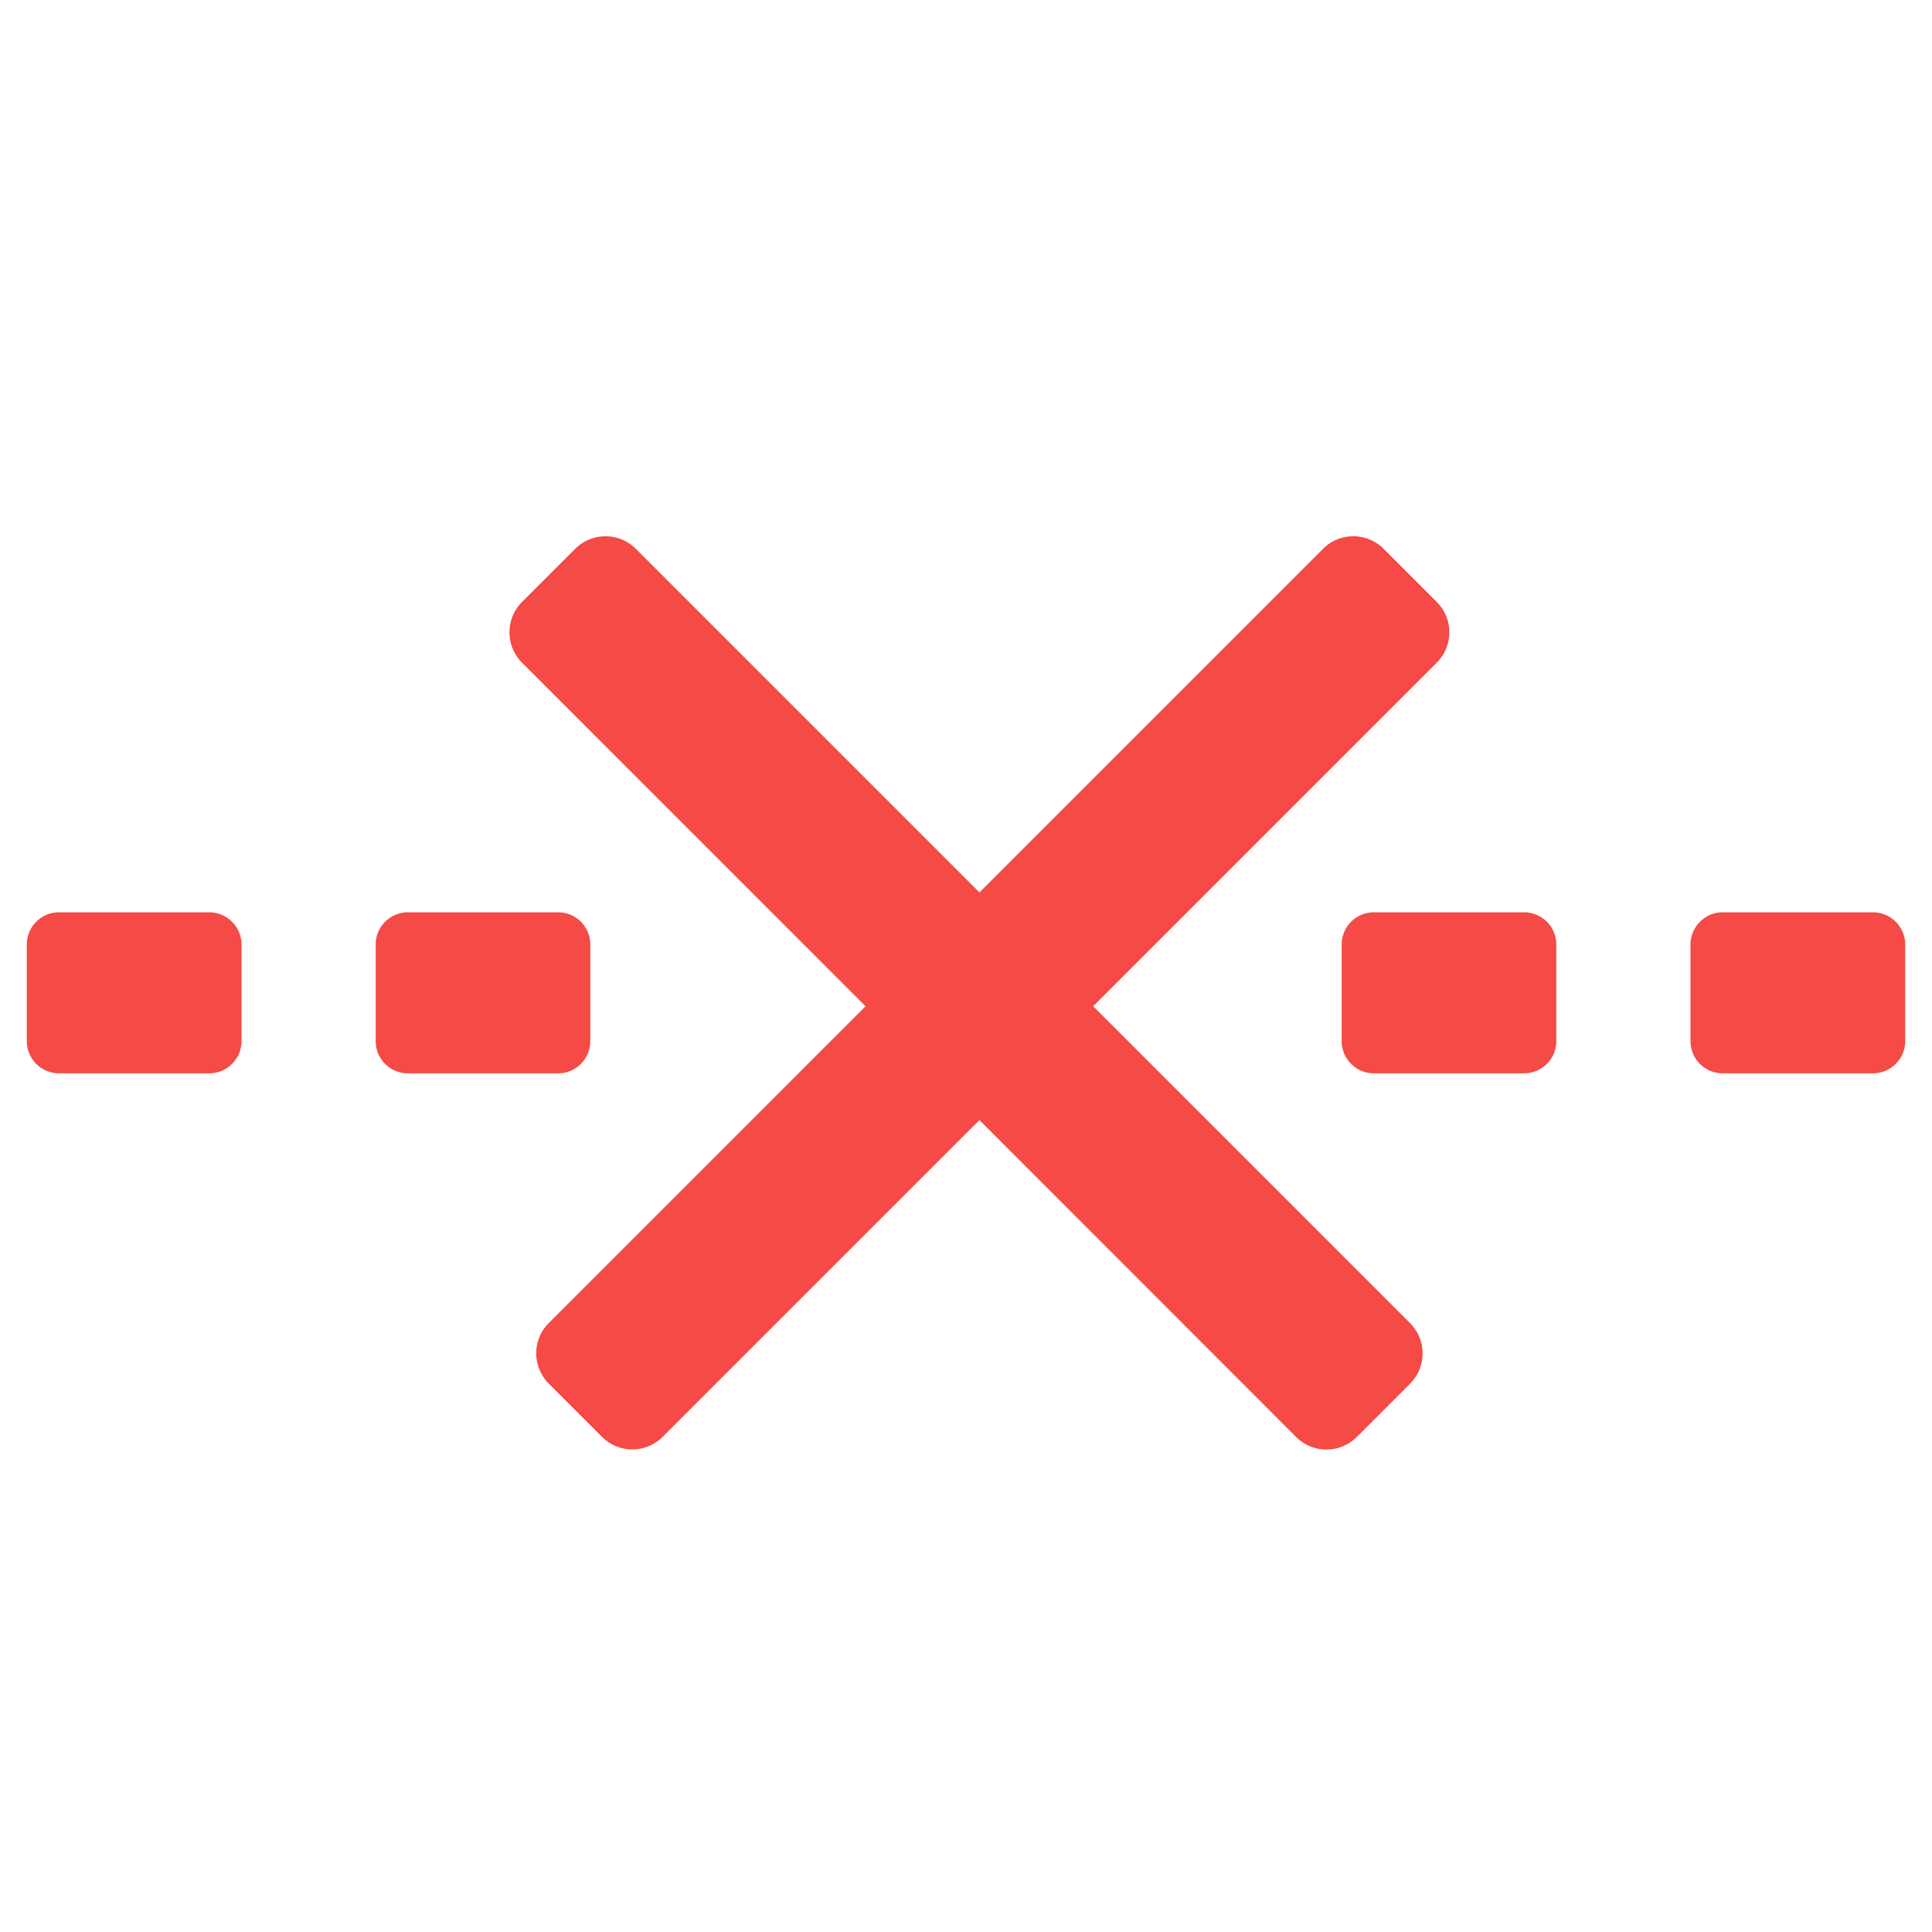 <?xml version="1.0" standalone="no"?><!DOCTYPE svg PUBLIC "-//W3C//DTD SVG 1.1//EN" "http://www.w3.org/Graphics/SVG/1.1/DTD/svg11.dtd"><svg t="1612622129772" class="icon" viewBox="0 0 1024 1024" version="1.1" xmlns="http://www.w3.org/2000/svg" p-id="2375" xmlns:xlink="http://www.w3.org/1999/xlink" width="128" height="128"><defs><style type="text/css"></style></defs><path d="M733.397 290.901a22.741 22.741 0 0 0-32.171 0l-182.101 182.101-182.101-182.101a22.741 22.741 0 0 0-32.171 0l-28.16 28.16a22.741 22.741 0 0 0 0 32.171l182.059 182.101-167.851 167.851a22.741 22.741 0 0 0 0 32.213l28.16 28.16a22.741 22.741 0 0 0 32.171 0l167.893-167.893L686.933 761.6a22.741 22.741 0 0 0 32.213 0l28.16-28.16a22.741 22.741 0 0 0 0-32.213L579.413 533.333l182.101-182.101a22.741 22.741 0 0 0 0-32.171l-28.16-28.16zM14.208 500.608c0-9.387 7.68-17.067 17.067-17.067H110.933c9.387 0 17.067 7.68 17.067 17.067v51.2a17.067 17.067 0 0 1-17.067 17.067H31.275a17.067 17.067 0 0 1-17.067-17.067v-51.2z" fill="#F54A45" p-id="2376"></path><path d="M216.192 483.541a17.067 17.067 0 0 0-17.067 17.067v51.2c0 9.429 7.637 17.067 17.067 17.067h79.616a17.067 17.067 0 0 0 17.067-17.067v-51.2a17.067 17.067 0 0 0-17.067-17.067H216.192zM896 500.608c0-9.387 7.68-17.067 17.067-17.067h79.659c9.387 0 17.067 7.68 17.067 17.067v51.2a17.067 17.067 0 0 1-17.067 17.067H913.067a17.067 17.067 0 0 1-17.067-17.067v-51.2zM728.192 483.541a17.067 17.067 0 0 0-17.067 17.067v51.2c0 9.429 7.637 17.067 17.067 17.067h79.616a17.067 17.067 0 0 0 17.067-17.067v-51.2a17.067 17.067 0 0 0-17.067-17.067h-79.616z" fill="#F54A45" p-id="2377"></path></svg>